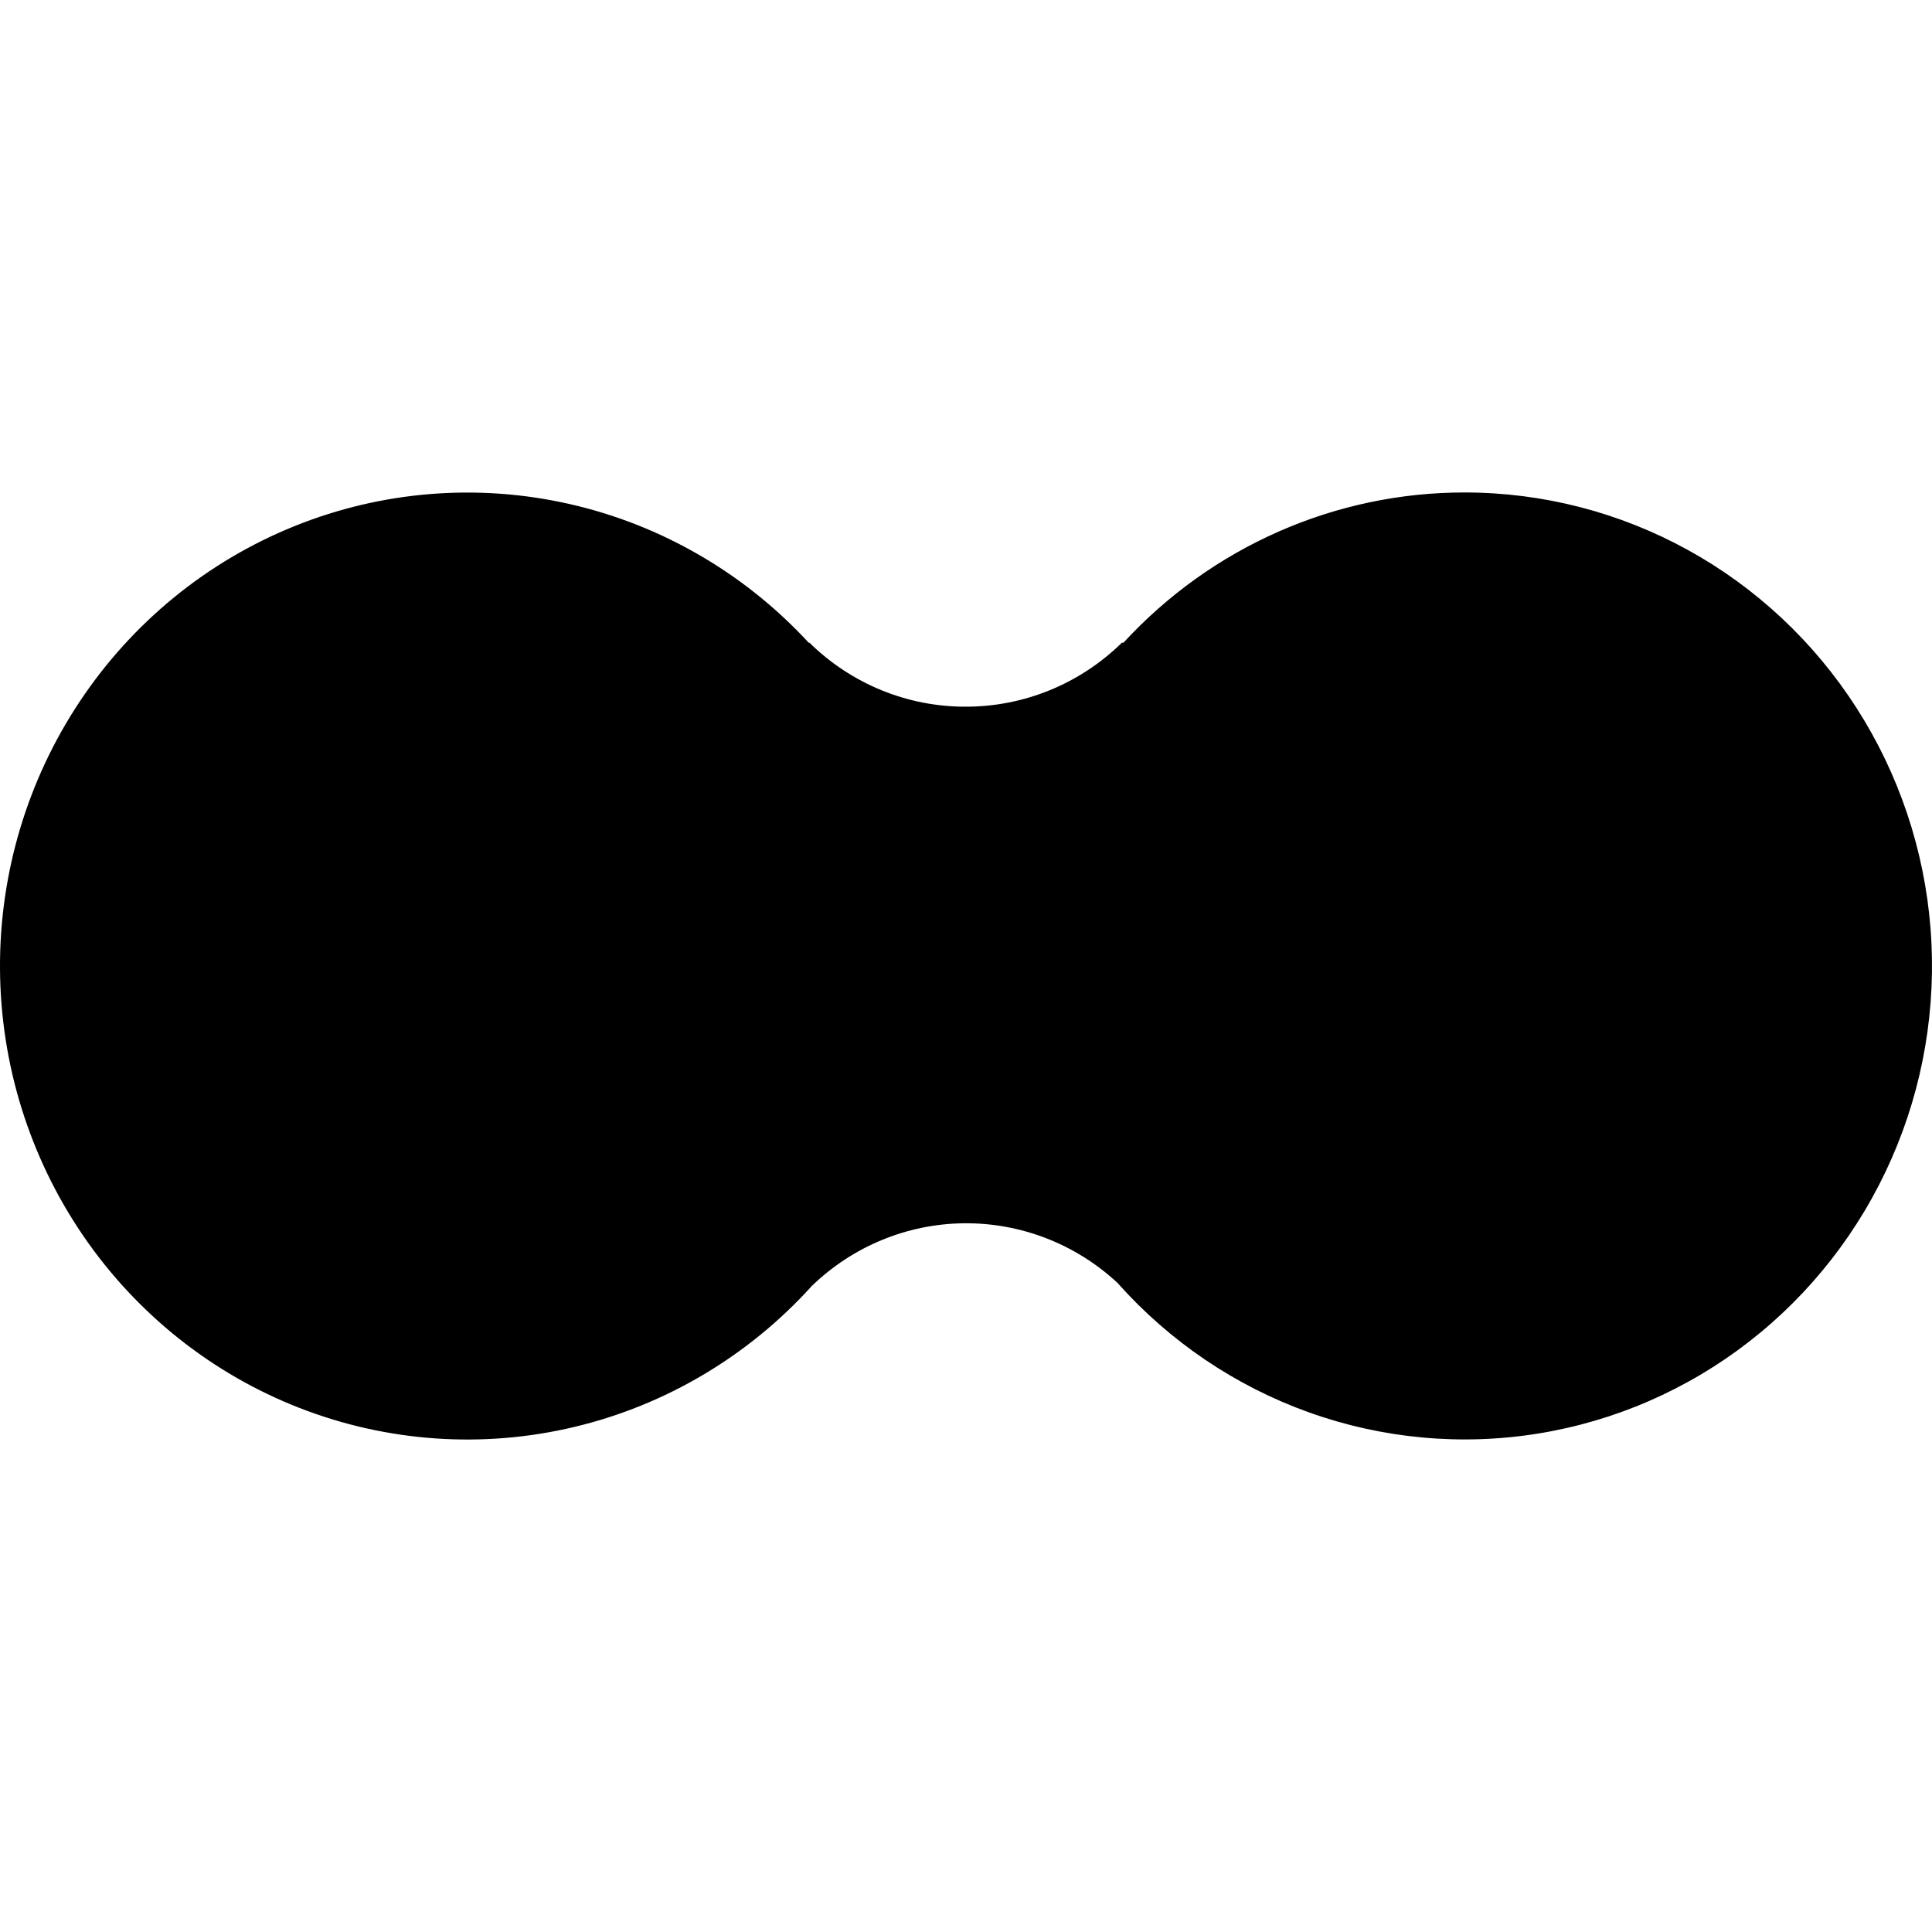 <svg id="emjpHdexDA31" xmlns="http://www.w3.org/2000/svg" xmlns:xlink="http://www.w3.org/1999/xlink" viewBox="0 0 102 102" shape-rendering="geometricPrecision" text-rendering="geometricPrecision"><style><![CDATA[#emjpHdexDA32_tr {animation: emjpHdexDA32_tr__tr 1000ms linear infinite normal forwards}@keyframes emjpHdexDA32_tr__tr { 0% {transform: translate(51px,51px) rotate(0deg);animation-timing-function: cubic-bezier(0.68,-0.55,0.265,1.55)} 100% {transform: translate(51px,51px) rotate(180deg)}}]]></style><g id="emjpHdexDA32_tr" transform="translate(51,51) rotate(0)"><path id="emjpHdexDA32" d="M77.333,0C73.952,-0.004,70.607,0.699,67.506,2.064C64.406,3.429,61.616,5.427,59.312,7.933L59.229,7.933C57.019,10.103,54.06,11.314,50.982,11.309C47.904,11.317,44.945,10.105,42.736,7.933L42.697,7.933C39.309,4.26,34.907,1.708,30.065,0.609C25.223,-0.49,20.167,-0.084,15.557,1.773C10.946,3.631,6.995,6.853,4.22,11.021C1.445,15.188,-0.026,20.106,0,25.133C0.026,30.16,1.547,35.062,4.365,39.2C7.183,43.337,11.167,46.518,15.796,48.326C20.426,50.135,25.486,50.487,30.316,49.337C35.146,48.187,39.521,45.589,42.871,41.881C45.04,39.79,47.911,38.611,50.904,38.583C53.897,38.555,56.79,39.679,58.996,41.728C61.748,44.824,65.22,47.173,69.096,48.563C72.972,49.953,77.129,50.339,81.19,49.687C85.251,49.035,89.087,47.365,92.348,44.829C95.61,42.293,98.195,38.971,99.867,35.165C101.539,31.36,102.246,27.191,101.924,23.038C101.602,18.885,100.26,14.879,98.021,11.385C95.782,7.891,92.717,5.02,89.104,3.031C85.491,1.043,81.445,0.001,77.333,0Z" transform="translate(-51,-25)" fill="rgb(0,0,0)" stroke="none" stroke-width="1"/></g></svg>